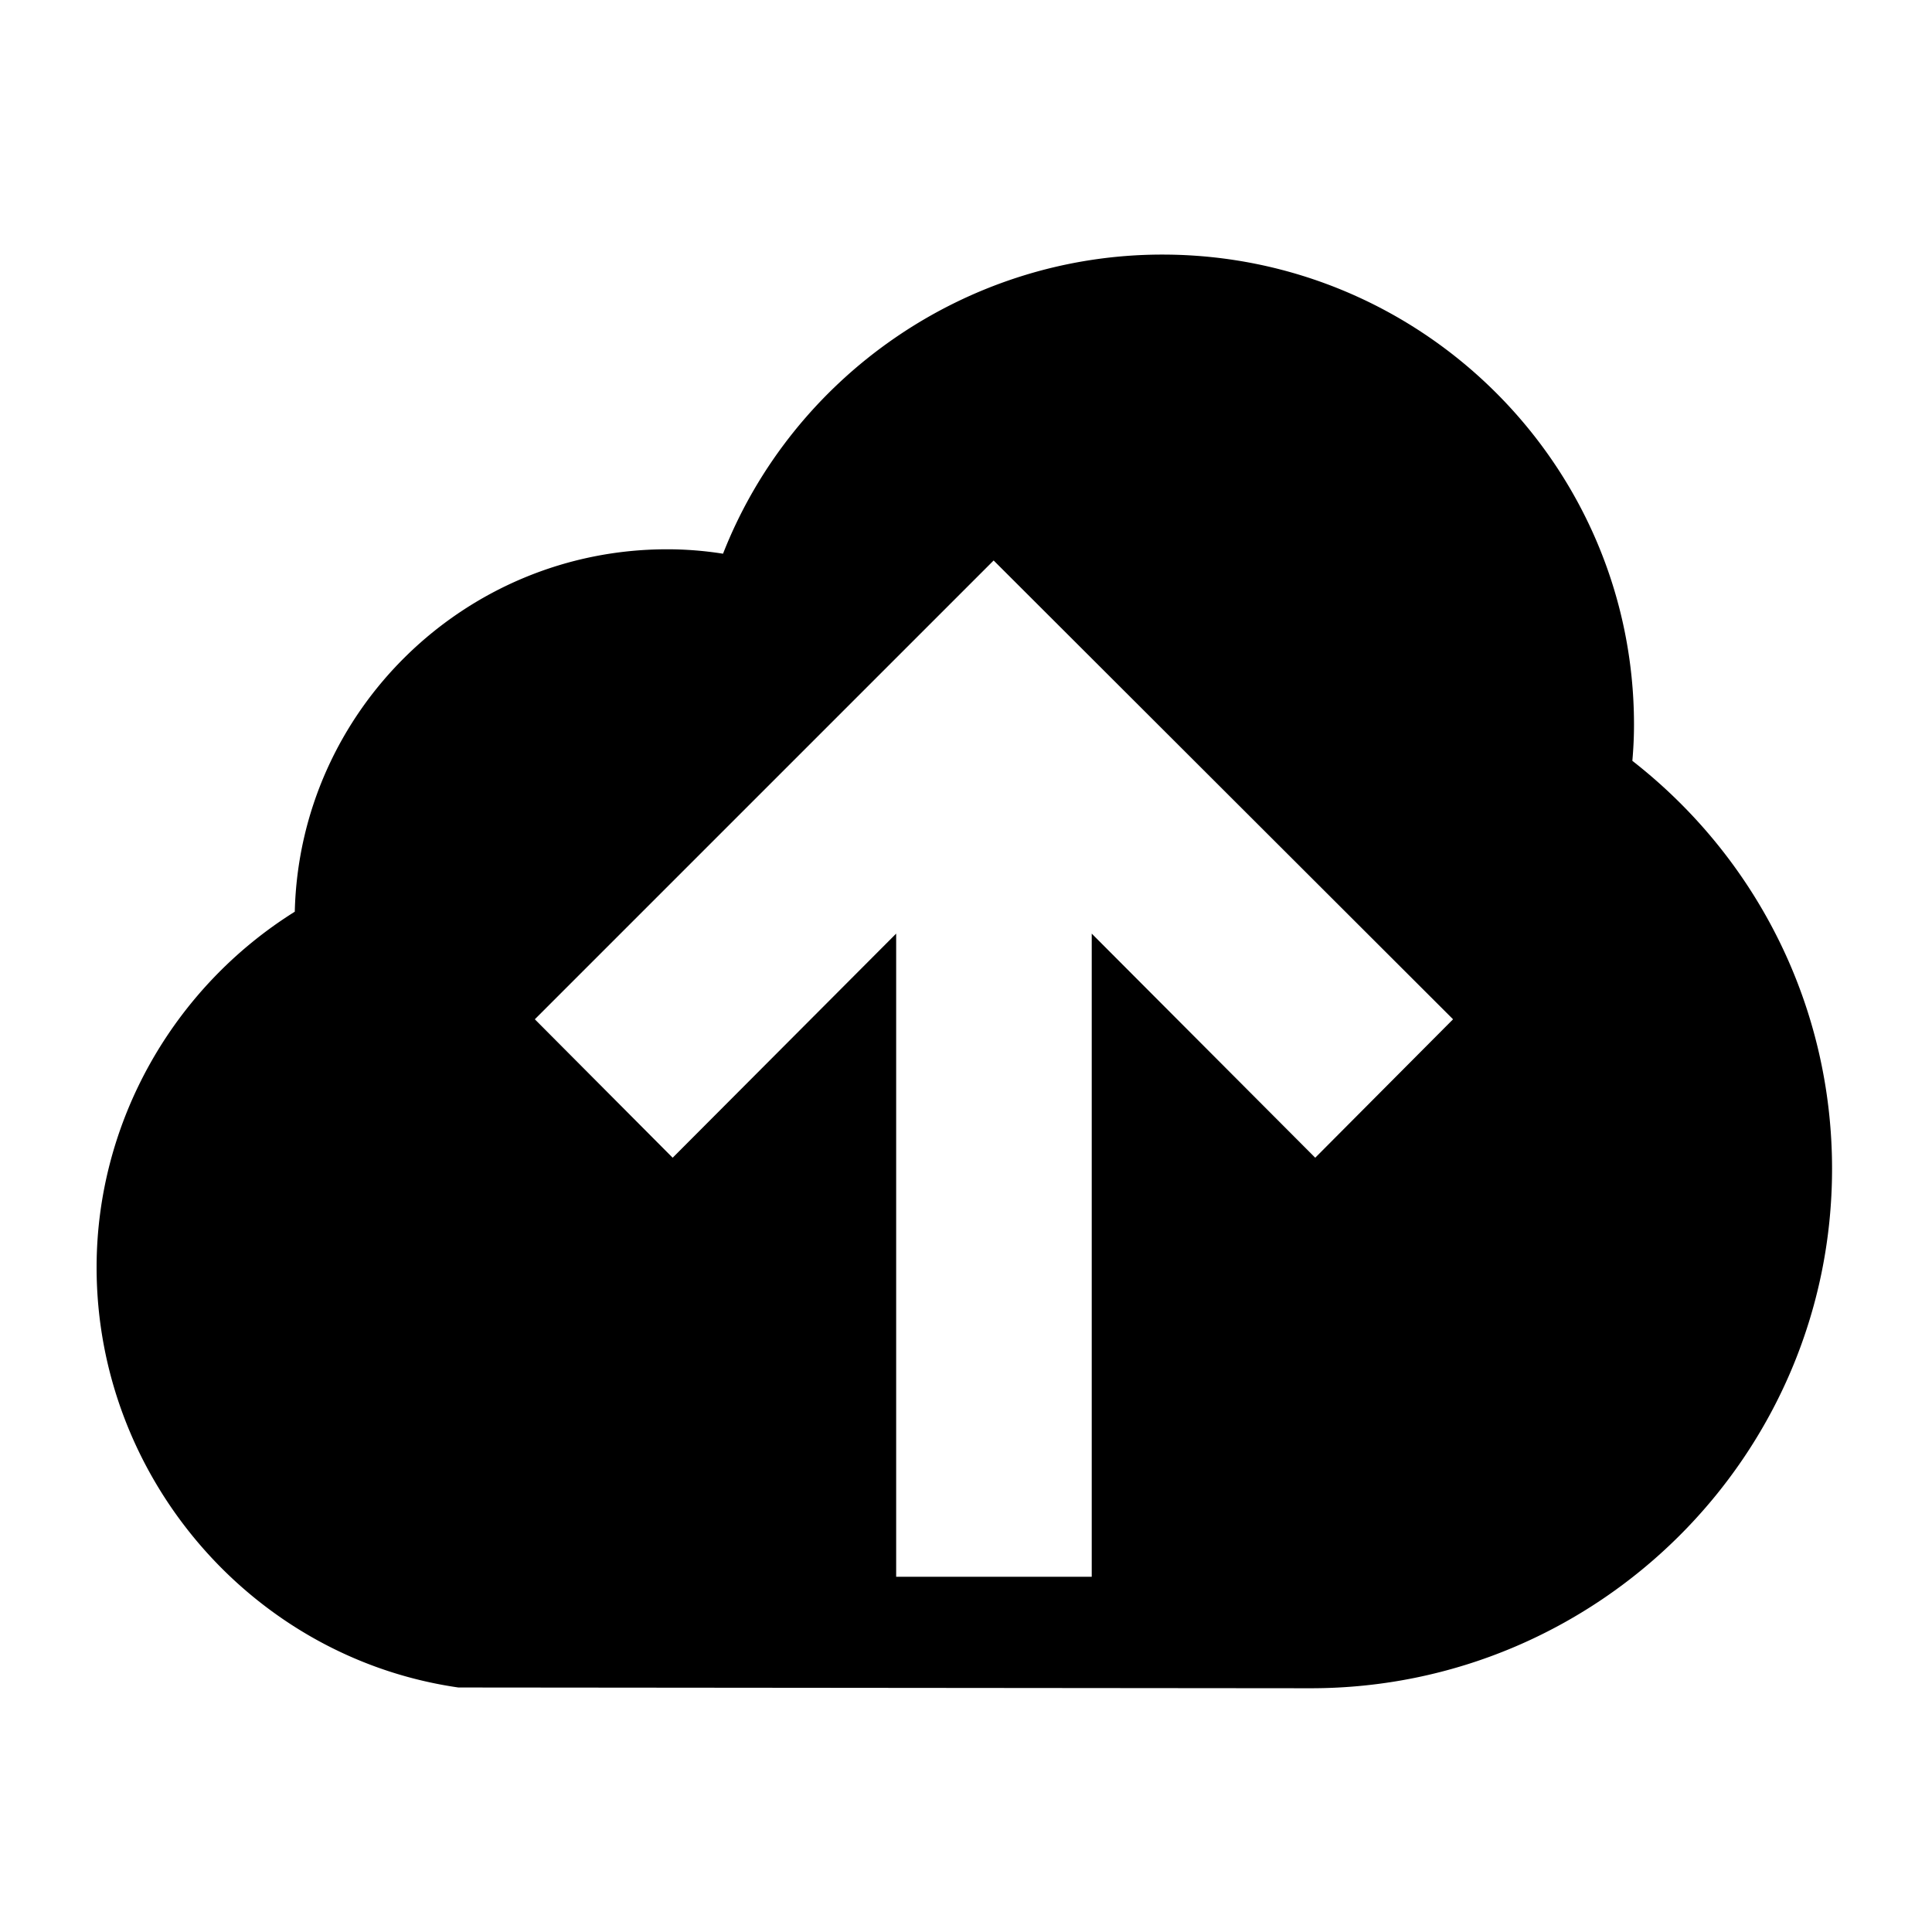 <svg viewBox="0 0 1920 1920" version="1.1" xmlns="http://www.w3.org/2000/svg">
    <path d="M1302.606 1677.762l-847.063-.754C250.587 1647.548 96 1468.07 96 1259.552c0-144.068 75.806-277.702 196.952-353.508 4.778-199.425 168.96-360.172 370.02-360.172a354.31 354.31 0 0 1 55.565 4.4C787.638 374.147 960.327 253 1155.101 253c258.469 0 468.747 209.566 468.747 467.196 0 11.692-.545 23.634-1.635 35.913 125.128 97.638 198.461 245.897 198.461 405.386 0 284.66-232.404 516.267-518.068 516.267zm4.456-527.225l136.97-137.587L987.465 557l-455.95 455.95 136.97 137.587L890.6 927.807V1567h194.35V927.806l222.113 222.731z" stroke="none" stroke-width="1" fill-rule="evenodd"/>
</svg>
